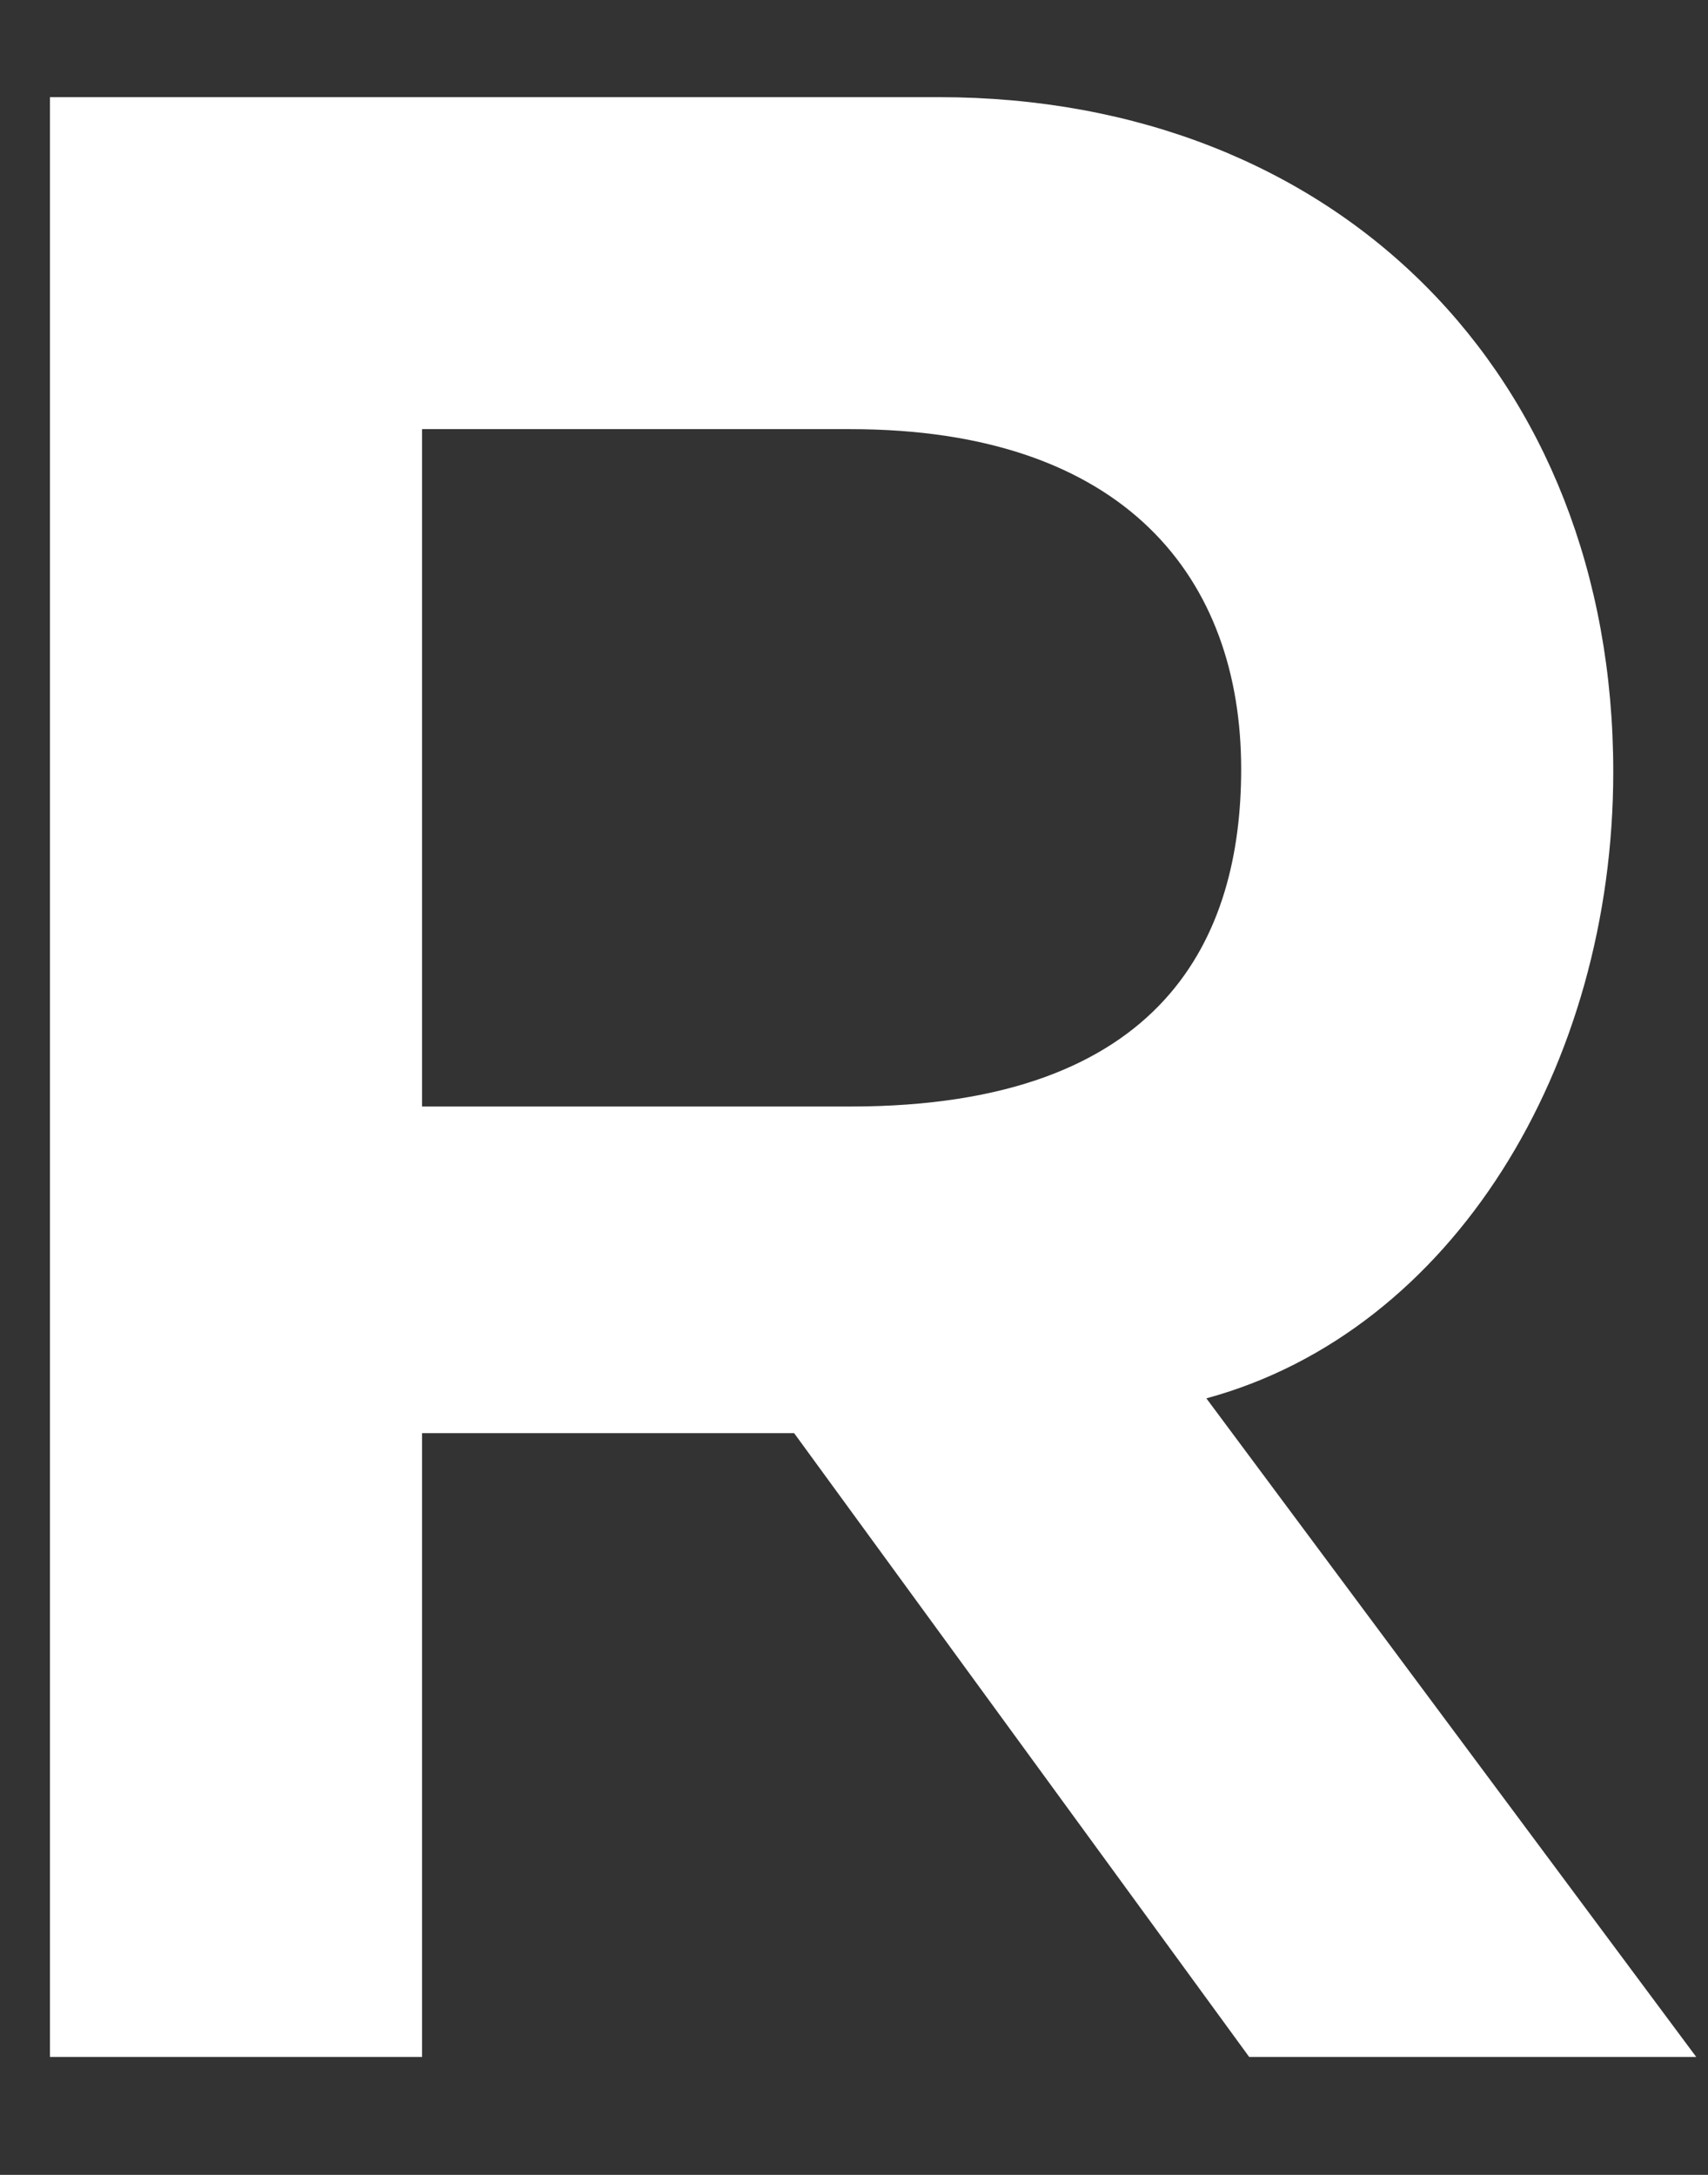 <svg width="681" height="867" viewBox="0 0 681 867" fill="none" xmlns="http://www.w3.org/2000/svg">
<rect x="0" y="0" width="681" height="867" fill="#333333" stroke="none"/>
<rect width="5428" height="1289" transform="translate(-4268 -202)" fill="transparent"/>
<path d="M-4212.5 716.471L-4137.79 603.336C-4084.42 646.028 -3971.29 697.259 -3880.57 697.259C-3768.5 697.259 -3731.14 652.432 -3731.14 604.403C-3731.14 530.759 -3815.46 513.682 -3908.32 495.538C-4000.11 477.393 -4206.1 448.576 -4206.1 259.662C-4206.1 76.085 -4040.66 26.989 -3909.38 26.989C-3778.1 26.989 -3696.99 67.546 -3618.01 127.316L-3700.19 240.451C-3764.23 196.691 -3841.08 165.739 -3925.39 165.739C-3984.1 165.739 -4056.67 183.883 -4056.67 244.72C-4056.67 316.23 -3957.41 335.441 -3875.23 352.518C-3781.31 371.73 -3581.72 386.672 -3581.72 595.865C-3581.72 757.029 -3702.33 834.942 -3878.43 834.942C-4040.66 834.942 -4130.32 777.308 -4212.5 716.471ZM-2956.65 38.729V171.076H-3179.72V820H-3329.14V171.076H-3553.28V38.729H-2956.65ZM-2263.84 171.076H-2689.7V366.393H-2311.87V498.74H-2689.7V687.654H-2263.84V820H-2838.05V38.729H-2263.84V171.076ZM-1960.07 687.654H-1547.02V820H-2109.49V38.729H-1960.07V687.654ZM-1303.42 687.654H-890.373V820H-1452.84V38.729H-1303.42V687.654ZM-712.949 820H-875.18L-476.006 38.729H-461.064L-61.89 820H-224.121L-284.958 697.259H-653.18L-712.949 820ZM-468.535 331.172L-580.603 567.048H-357.535L-468.535 331.172ZM316.63 571.317H168.274V820H19.918V38.729H374.264C533.294 38.729 643.227 149.729 643.227 307.691C643.227 425.095 579.188 530.759 480.995 557.442L676.313 820H498.072L316.63 571.317ZM168.274 171.076V441.105H339.043C464.986 441.105 494.87 372.797 494.87 306.624C494.87 230.845 448.976 171.076 339.043 171.076H168.274Z" fill="white"/>
</svg>
